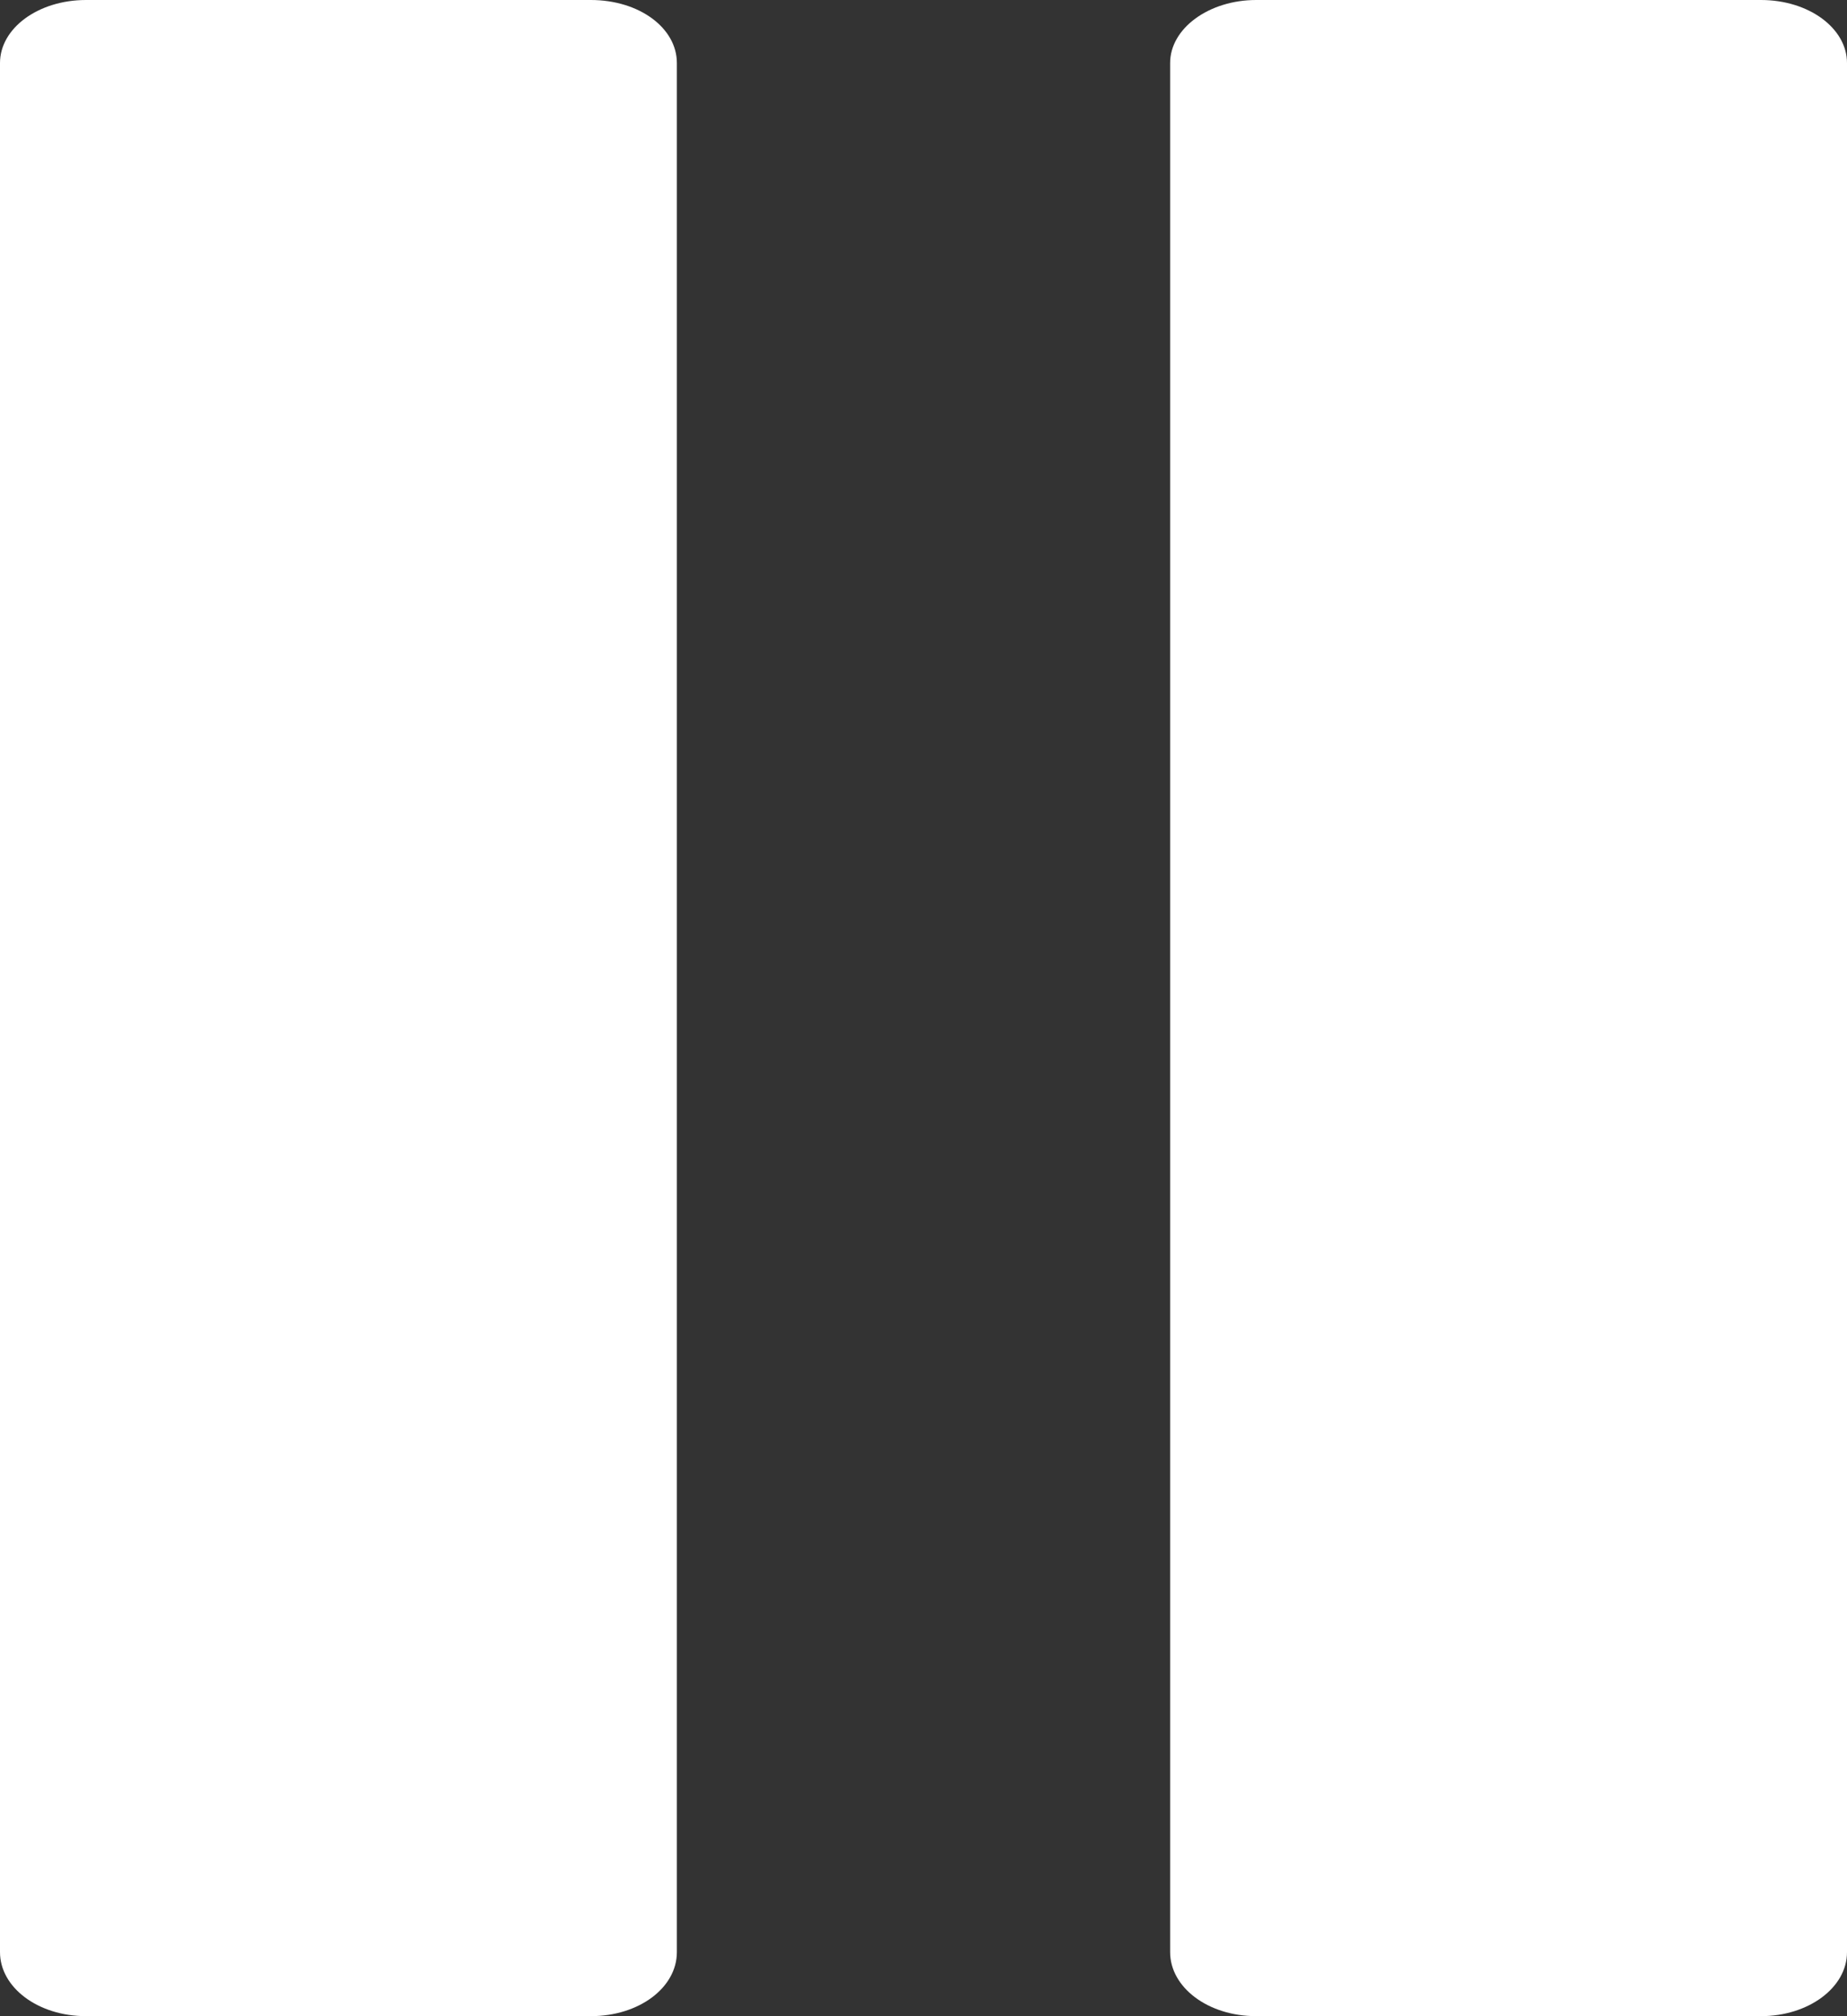 <svg xmlns="http://www.w3.org/2000/svg" width="14.667" height="16" viewBox="0 0 14.667 16"><rect x="0" y="0" width="14.667" height="16" fill="#333333" stroke="none"/><defs><style>.a{fill:#fff;}</style></defs><g transform="translate(-128 -64)"><path class="a" d="M133.375,79.492V64.5c0-.279-.3-.5-.683-.5h-4.009c-.381,0-.683.225-.683.5V79.492c0,.279.3.508.683.508h4.009C133.073,80,133.375,79.775,133.375,79.492Z"/><path class="a" d="M292.692,64h-4.009c-.375,0-.683.225-.683.5V79.492c0,.279.3.508.683.508h4.009c.375,0,.683-.225.683-.508V64.5C293.375,64.225,293.073,64,292.692,64Z" transform="translate(-150.708)"/></g></svg>